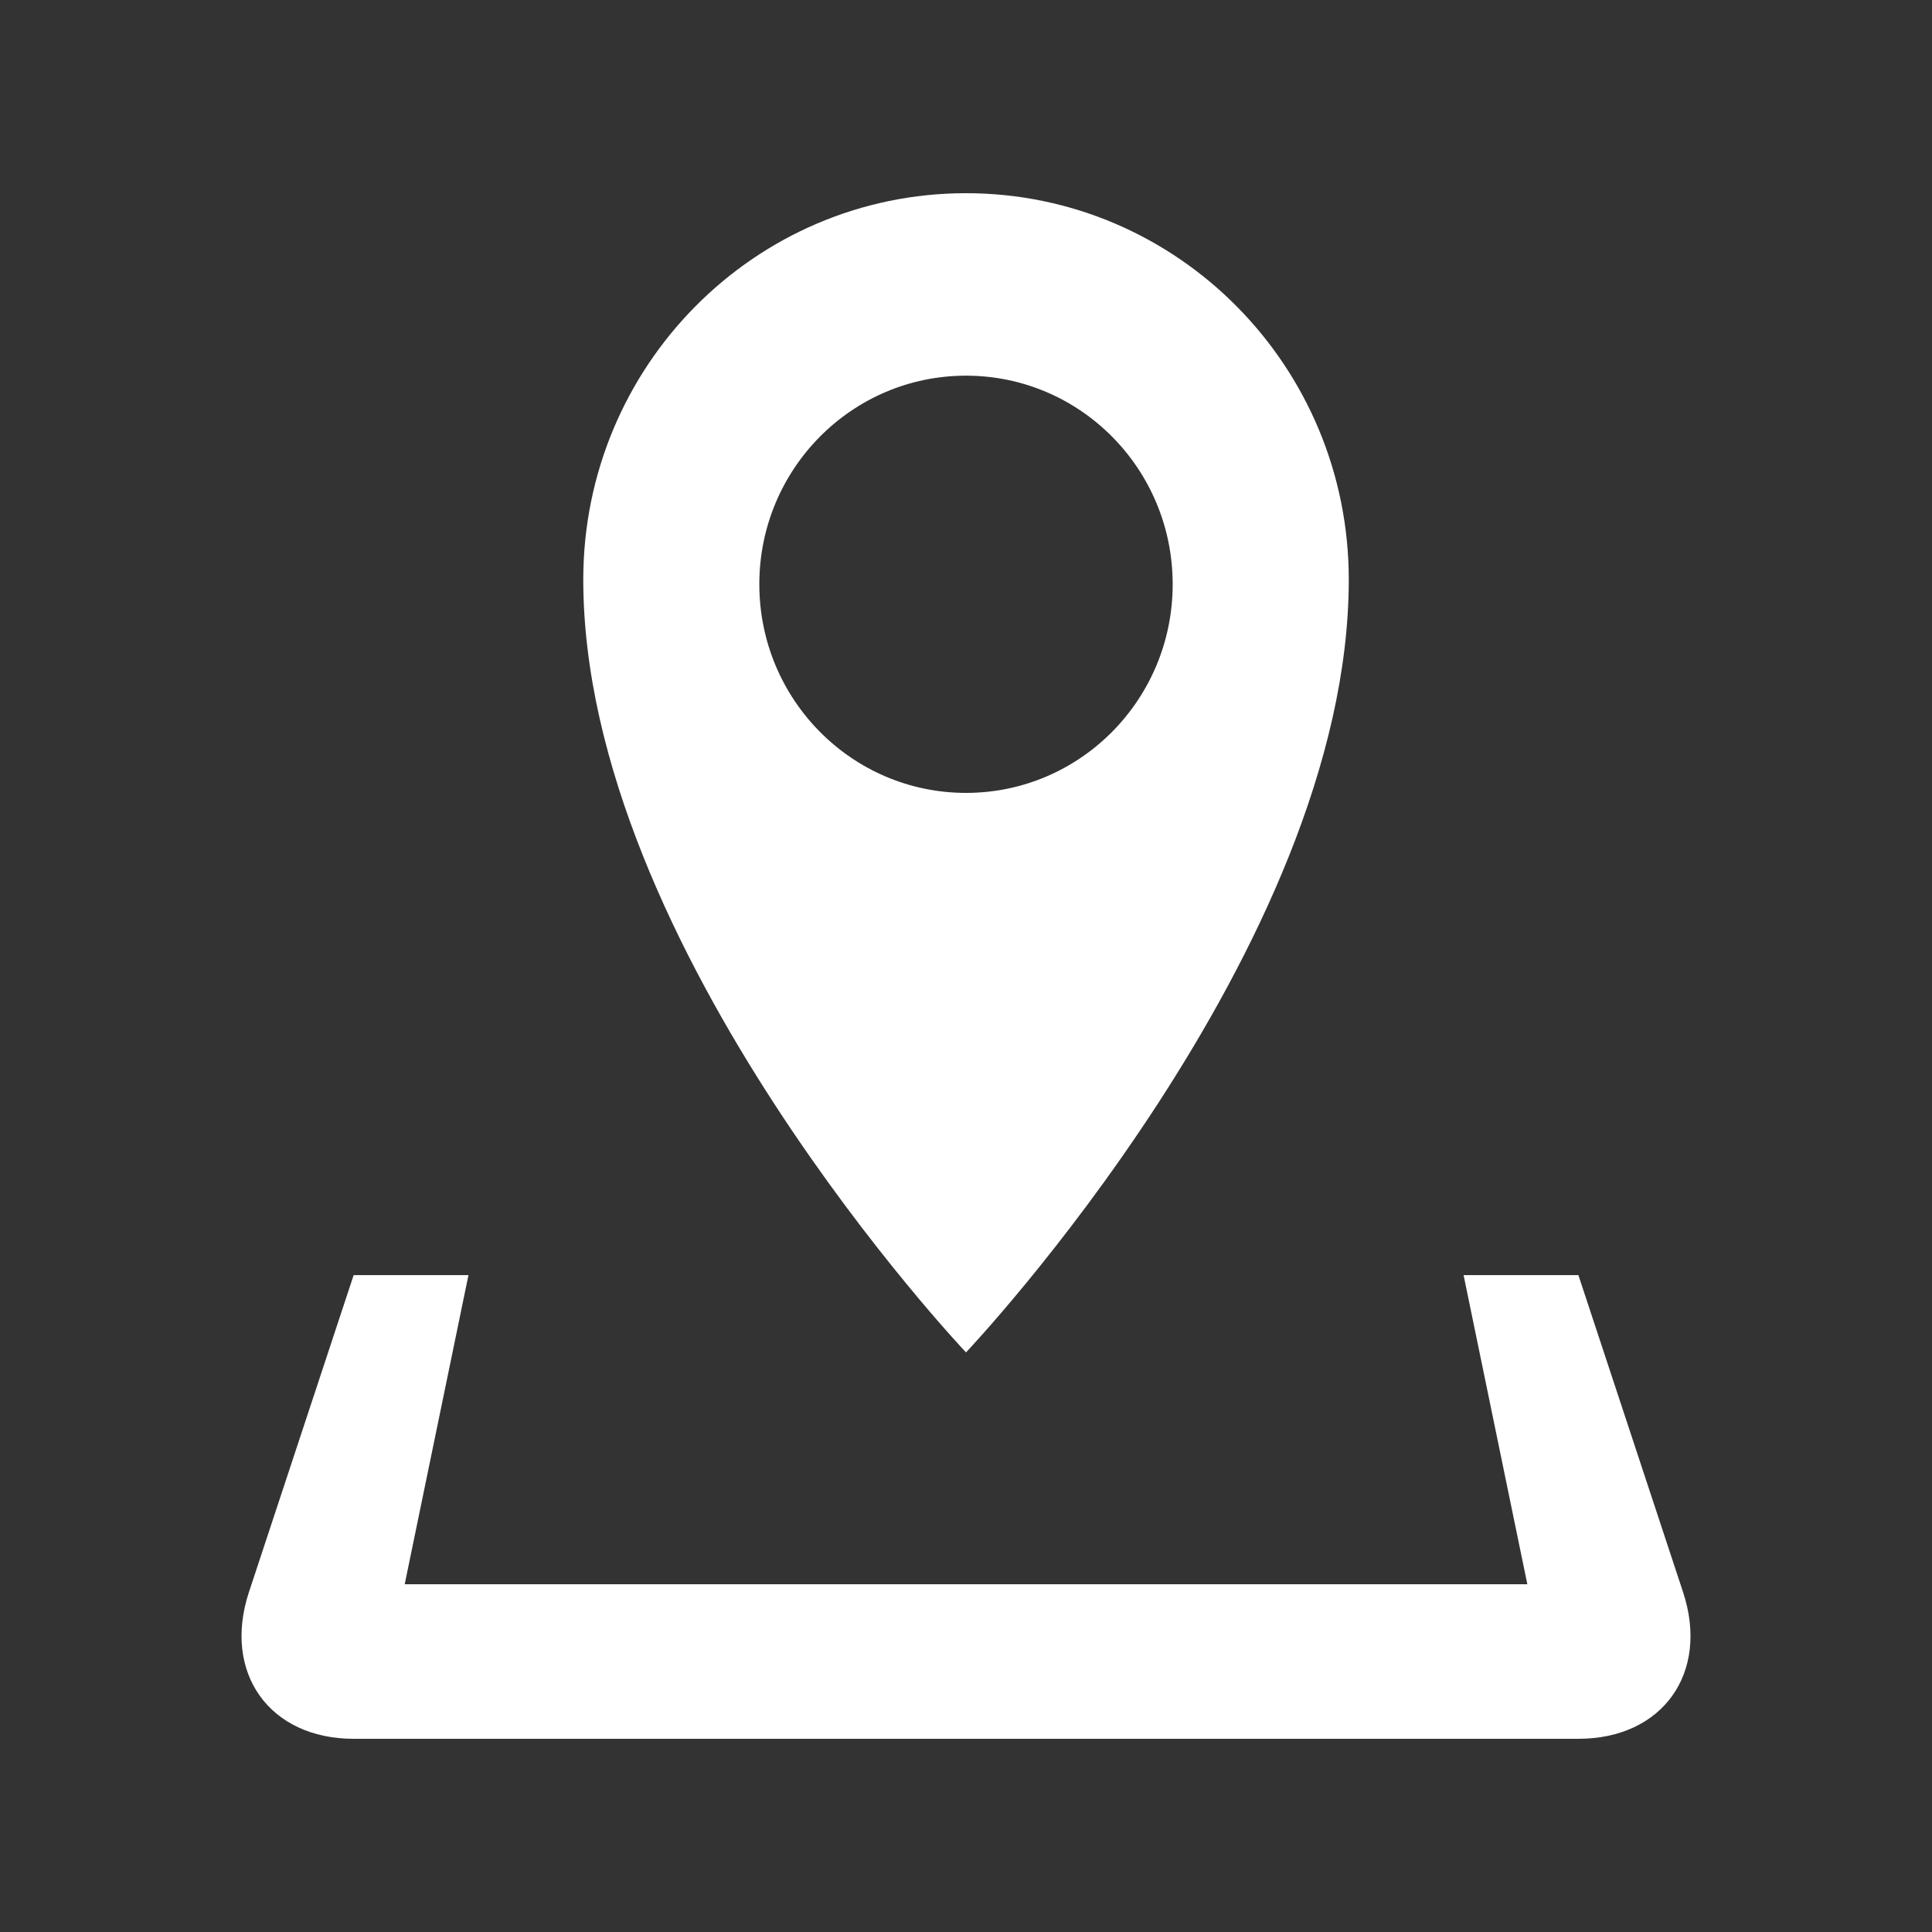 <svg width="40" height="40" viewBox="0 0 40 40" fill="none" xmlns="http://www.w3.org/2000/svg">
<rect x="0" y="0" width="40" height="40" fill="#333333" stroke="none"/>
<path d="M34.846 32.963L32.679 26.4H30.302L31.622 32.8H8.379L9.699 26.4H7.322L5.154 32.963C4.604 34.634 5.578 36 7.322 36H32.679C34.423 36 35.397 34.634 34.846 32.963ZM27.925 12C27.925 7.582 24.378 4 20 4C15.623 4 12.076 7.582 12.076 12C12.076 19.64 20 28 20 28C20 28 27.925 19.64 27.925 12ZM15.721 12.096C15.721 9.71 17.636 7.778 20 7.778C22.365 7.778 24.279 9.71 24.279 12.096C24.279 14.483 22.363 16.416 20 16.416C17.637 16.416 15.721 14.482 15.721 12.096Z" fill="white"/>
</svg>
